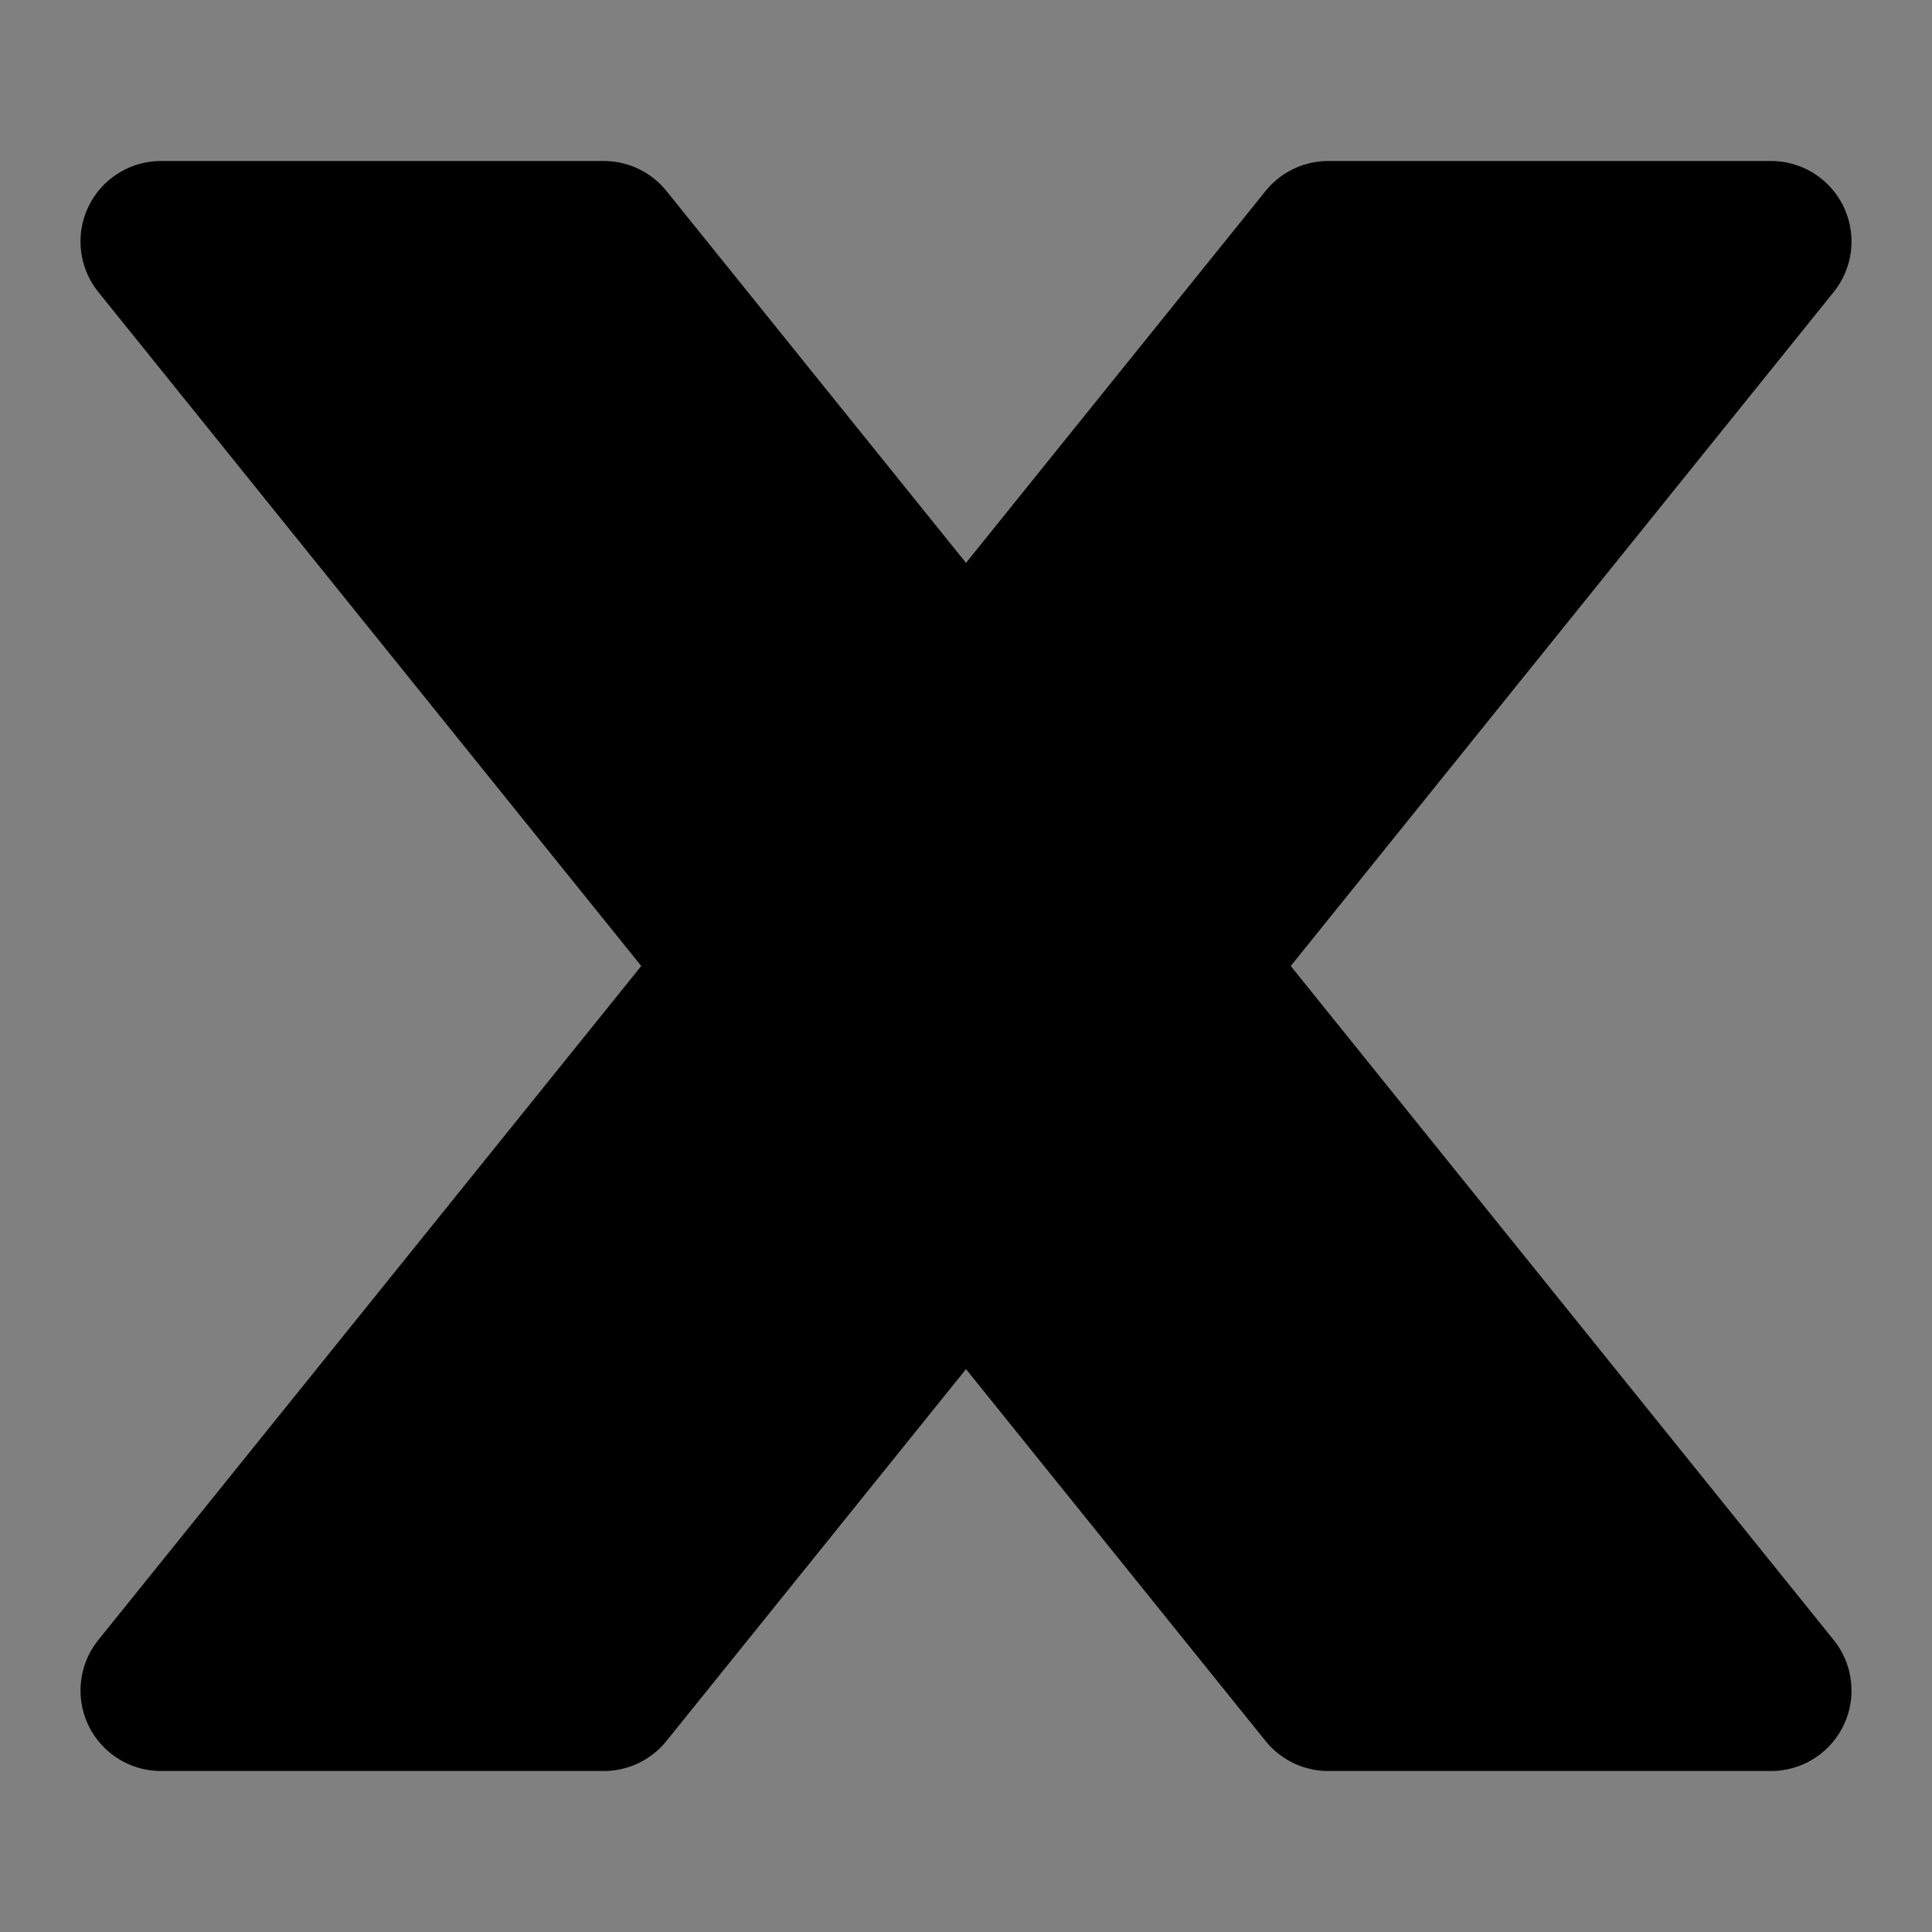 <svg viewBox="0 0 48 48" fill="none" xmlns="http://www.w3.org/2000/svg"><rect x="0" y="0" width="48" height="48" fill="#808080" stroke="none"/><rect fill="white" fill-opacity="0.01"/><path d="M33 6H44L15 42H4L33 6Z" fill="currentColor" stroke="currentColor" stroke-width="4" stroke-linejoin="round"/><path d="M15 6H4L33 42H44L15 6Z" fill="currentColor" stroke="currentColor" stroke-width="4" stroke-linejoin="round"/></svg>